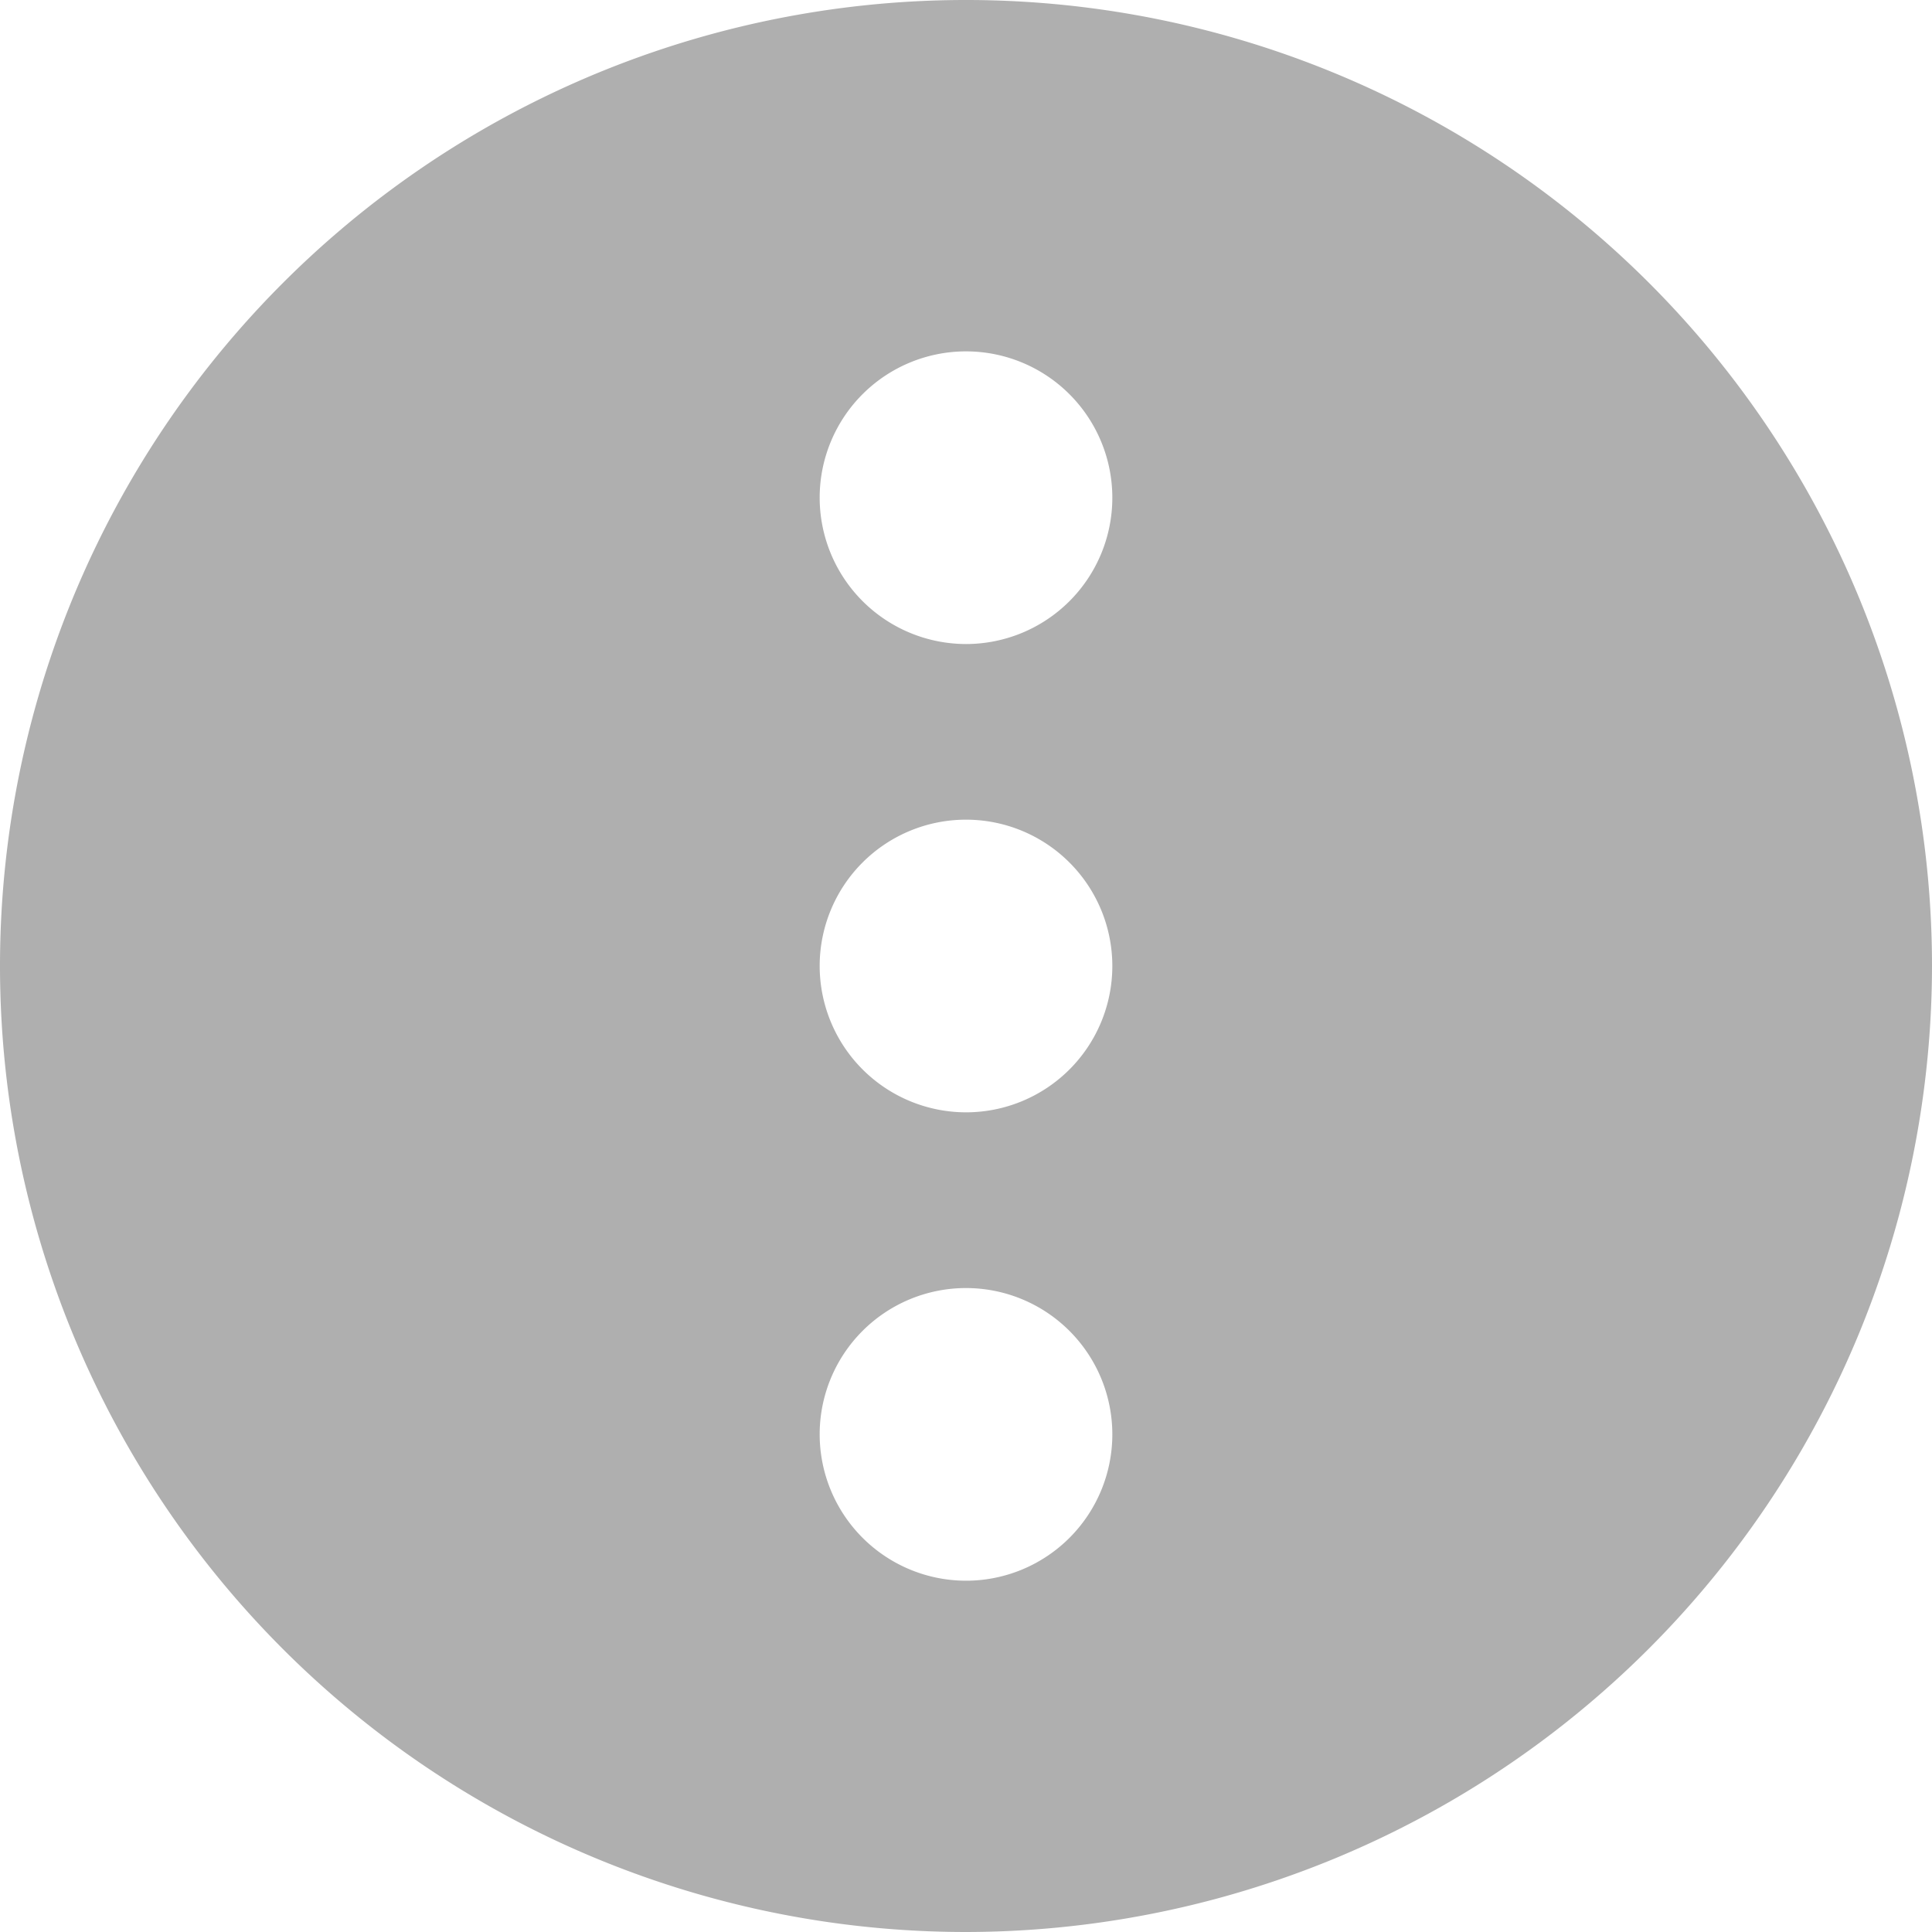 <svg xmlns="http://www.w3.org/2000/svg" width="23" height="23" viewBox="0 0 23 23">
  <path id="XMLID_22_" d="M11.5,0A11.5,11.5,0,1,0,23,11.5,11.513,11.513,0,0,0,11.5,0ZM5.924,13.242A1.742,1.742,0,1,1,7.667,11.5,1.744,1.744,0,0,1,5.924,13.242Zm5.576,0A1.742,1.742,0,1,1,13.242,11.5,1.744,1.744,0,0,1,11.5,13.242Zm5.576,0A1.742,1.742,0,1,1,18.818,11.5,1.744,1.744,0,0,1,17.076,13.242Z" transform="translate(23) rotate(90)" fill="#afafaf"/>
</svg>
